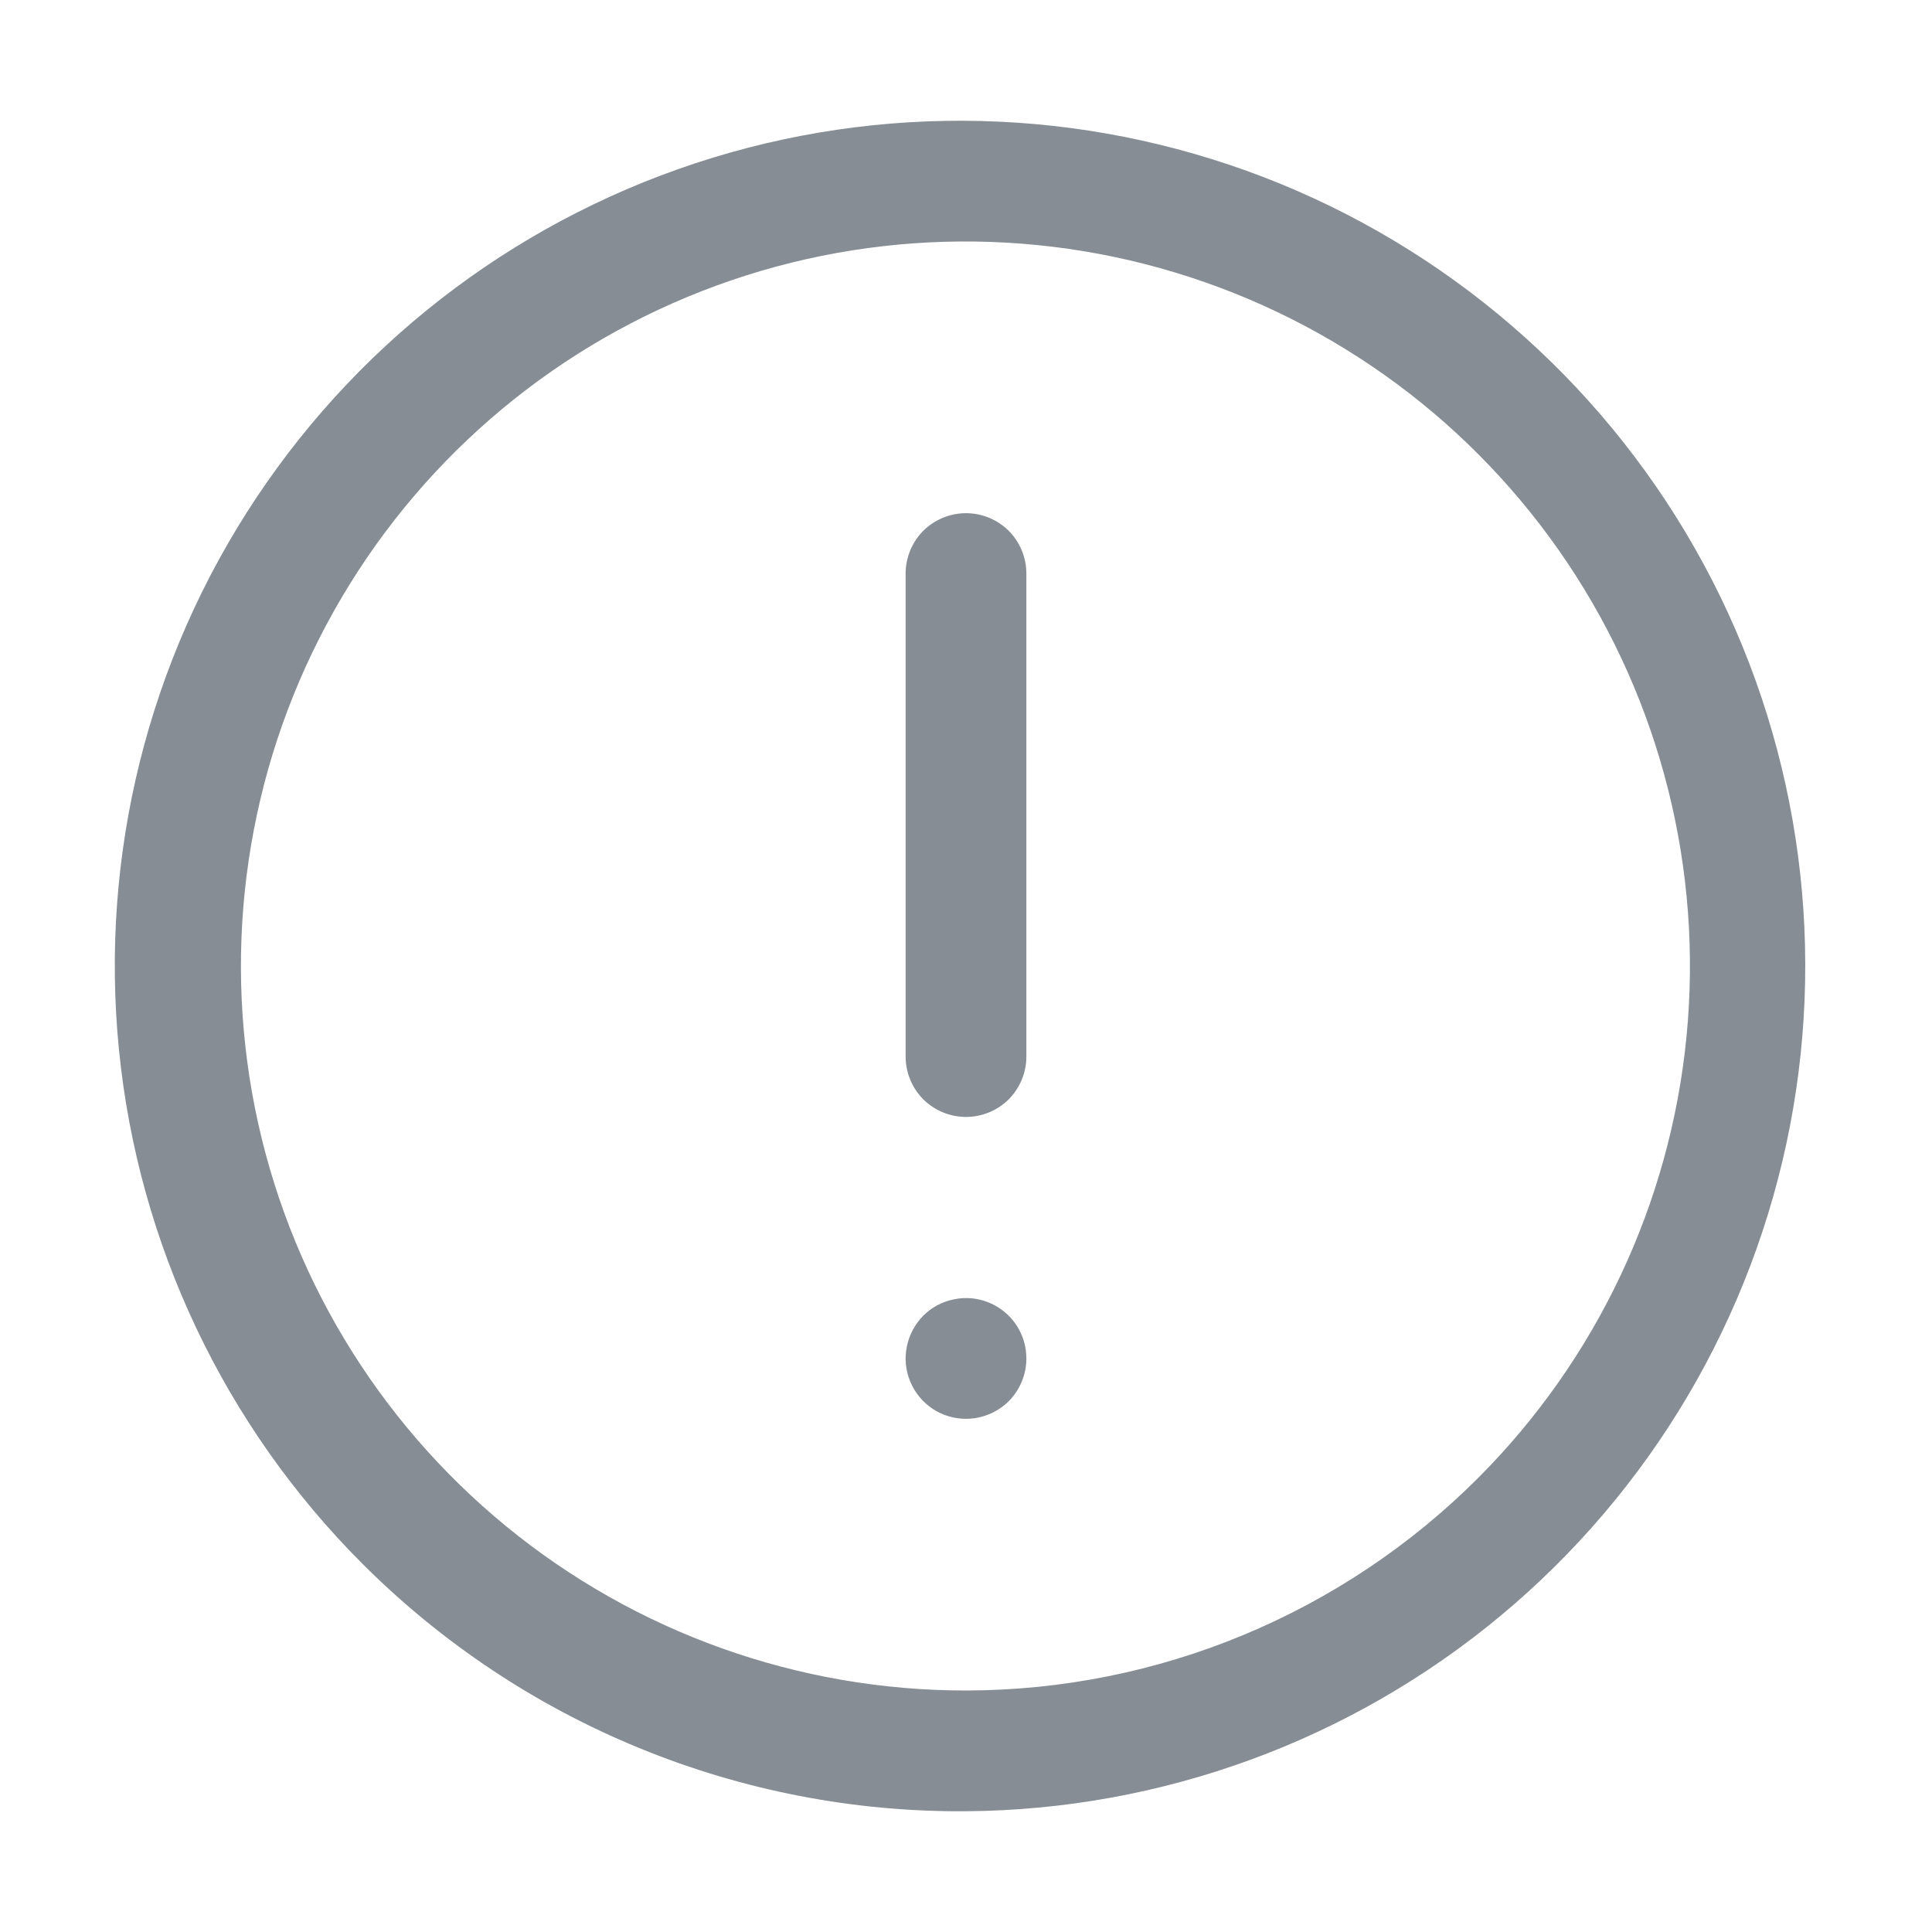 <svg width="16" height="16" viewBox="0 0 16 16" fill="#878d95" xmlns="http://www.w3.org/2000/svg">
<path d="M8.001 14C6.612 14.001 5.267 13.521 4.193 12.641C3.119 11.761 2.383 10.537 2.111 9.175C1.84 7.814 2.048 6.4 2.702 5.176C3.355 3.951 4.413 2.99 5.695 2.458C6.977 1.926 8.404 1.855 9.733 2.257C11.062 2.659 12.21 3.509 12.982 4.663C13.754 5.817 14.102 7.202 13.967 8.584C13.832 9.966 13.222 11.258 12.241 12.24C11.116 13.365 9.591 13.998 8.001 14ZM8.001 15C9.618 14.988 11.181 14.417 12.425 13.383C13.669 12.349 14.516 10.916 14.823 9.329C15.13 7.741 14.878 6.095 14.109 4.672C13.34 3.25 12.102 2.137 10.606 1.523C9.109 0.91 7.447 0.833 5.9 1.307C4.354 1.781 3.019 2.775 2.123 4.122C1.227 5.468 0.825 7.083 0.985 8.692C1.145 10.302 1.857 11.806 3.001 12.95C3.657 13.606 4.436 14.125 5.295 14.477C6.153 14.829 7.073 15.007 8.001 15Z"/>
<path d="M8.5 11.25C8.5 11.151 8.471 11.055 8.416 10.972C8.361 10.89 8.283 10.826 8.191 10.788C8.1 10.75 7.999 10.74 7.902 10.76C7.805 10.779 7.716 10.826 7.646 10.896C7.577 10.966 7.529 11.056 7.51 11.152C7.49 11.249 7.5 11.35 7.538 11.441C7.576 11.533 7.64 11.611 7.722 11.666C7.804 11.721 7.901 11.75 8 11.75C8.133 11.75 8.26 11.697 8.354 11.604C8.447 11.51 8.5 11.383 8.5 11.25Z"/>
<path d="M7.5 4.75V8.75C7.5 8.883 7.553 9.01 7.646 9.104C7.74 9.197 7.867 9.25 8 9.25C8.133 9.25 8.26 9.197 8.354 9.104C8.447 9.01 8.5 8.883 8.5 8.75V4.75C8.5 4.617 8.447 4.49 8.354 4.396C8.26 4.303 8.133 4.25 8 4.25C7.867 4.25 7.74 4.303 7.646 4.396C7.553 4.49 7.5 4.617 7.5 4.75Z"/>
</svg>
